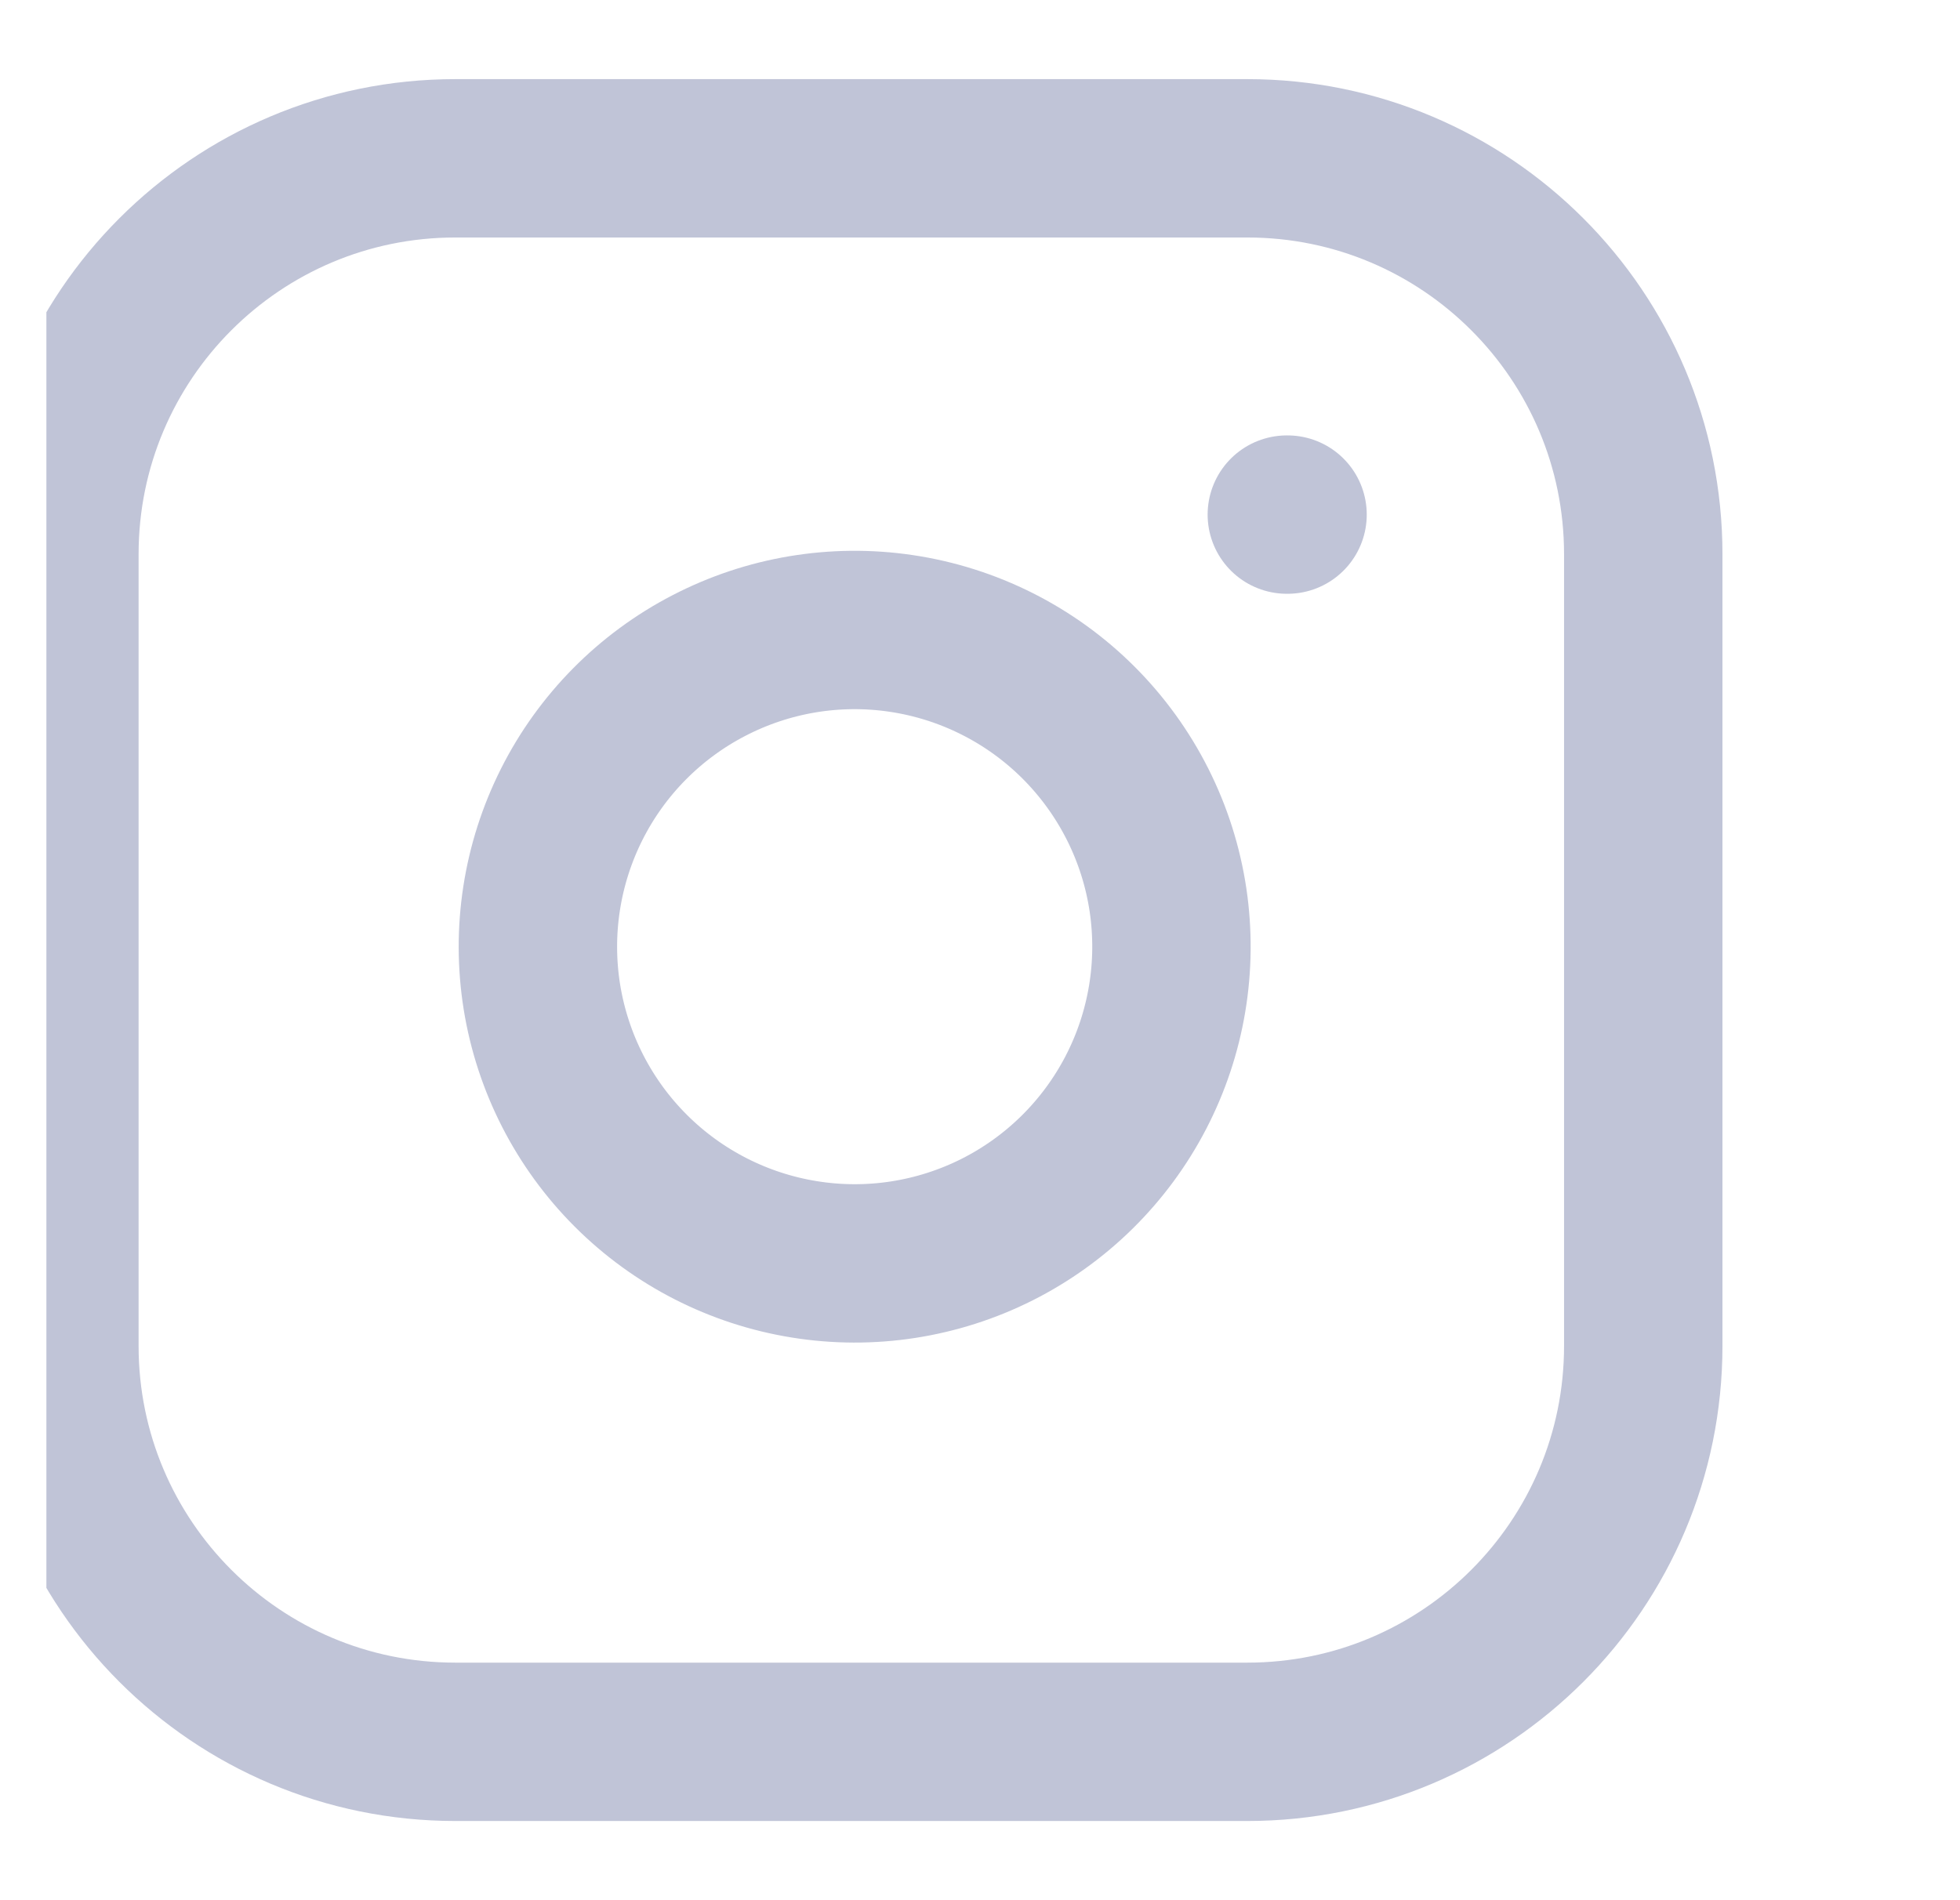 <svg width="33" height="32" viewBox="0 0 33 32" fill="none" xmlns="http://www.w3.org/2000/svg">
<g clip-path="url(#clip0_323_1149)">
<path d="M21 2.666H7.667C3.985 2.666 1 5.651 1 9.333V22.666C1 26.348 3.985 29.333 7.667 29.333H21C24.682 29.333 27.667 26.348 27.667 22.666V9.333C27.667 5.651 24.682 2.666 21 2.666Z" stroke="#C0C4D7" stroke-width="2.667" stroke-linecap="round" stroke-linejoin="round"/>
<path d="M19.666 15.16C19.83 16.27 19.641 17.403 19.124 18.399C18.607 19.395 17.79 20.202 16.788 20.707C15.786 21.211 14.65 21.387 13.543 21.208C12.435 21.03 11.412 20.507 10.619 19.714C9.826 18.921 9.303 17.898 9.124 16.79C8.946 15.682 9.122 14.547 9.626 13.545C10.13 12.543 10.938 11.725 11.934 11.209C12.929 10.692 14.063 10.502 15.172 10.667C16.304 10.835 17.352 11.362 18.161 12.171C18.97 12.981 19.498 14.028 19.666 15.16Z" stroke="#C0C4D7" stroke-width="2.667" stroke-linecap="round" stroke-linejoin="round"/>
<path d="M21.666 8.666H21.678" stroke="#C0C4D7" stroke-width="2.667" stroke-linecap="round" stroke-linejoin="round"/>
</g>
<defs>
<clipPath id="clip0_323_1149">
<rect width="31.689" height="32" fill="white" transform="translate(0.781)"/>
</clipPath>
</defs>
</svg>
